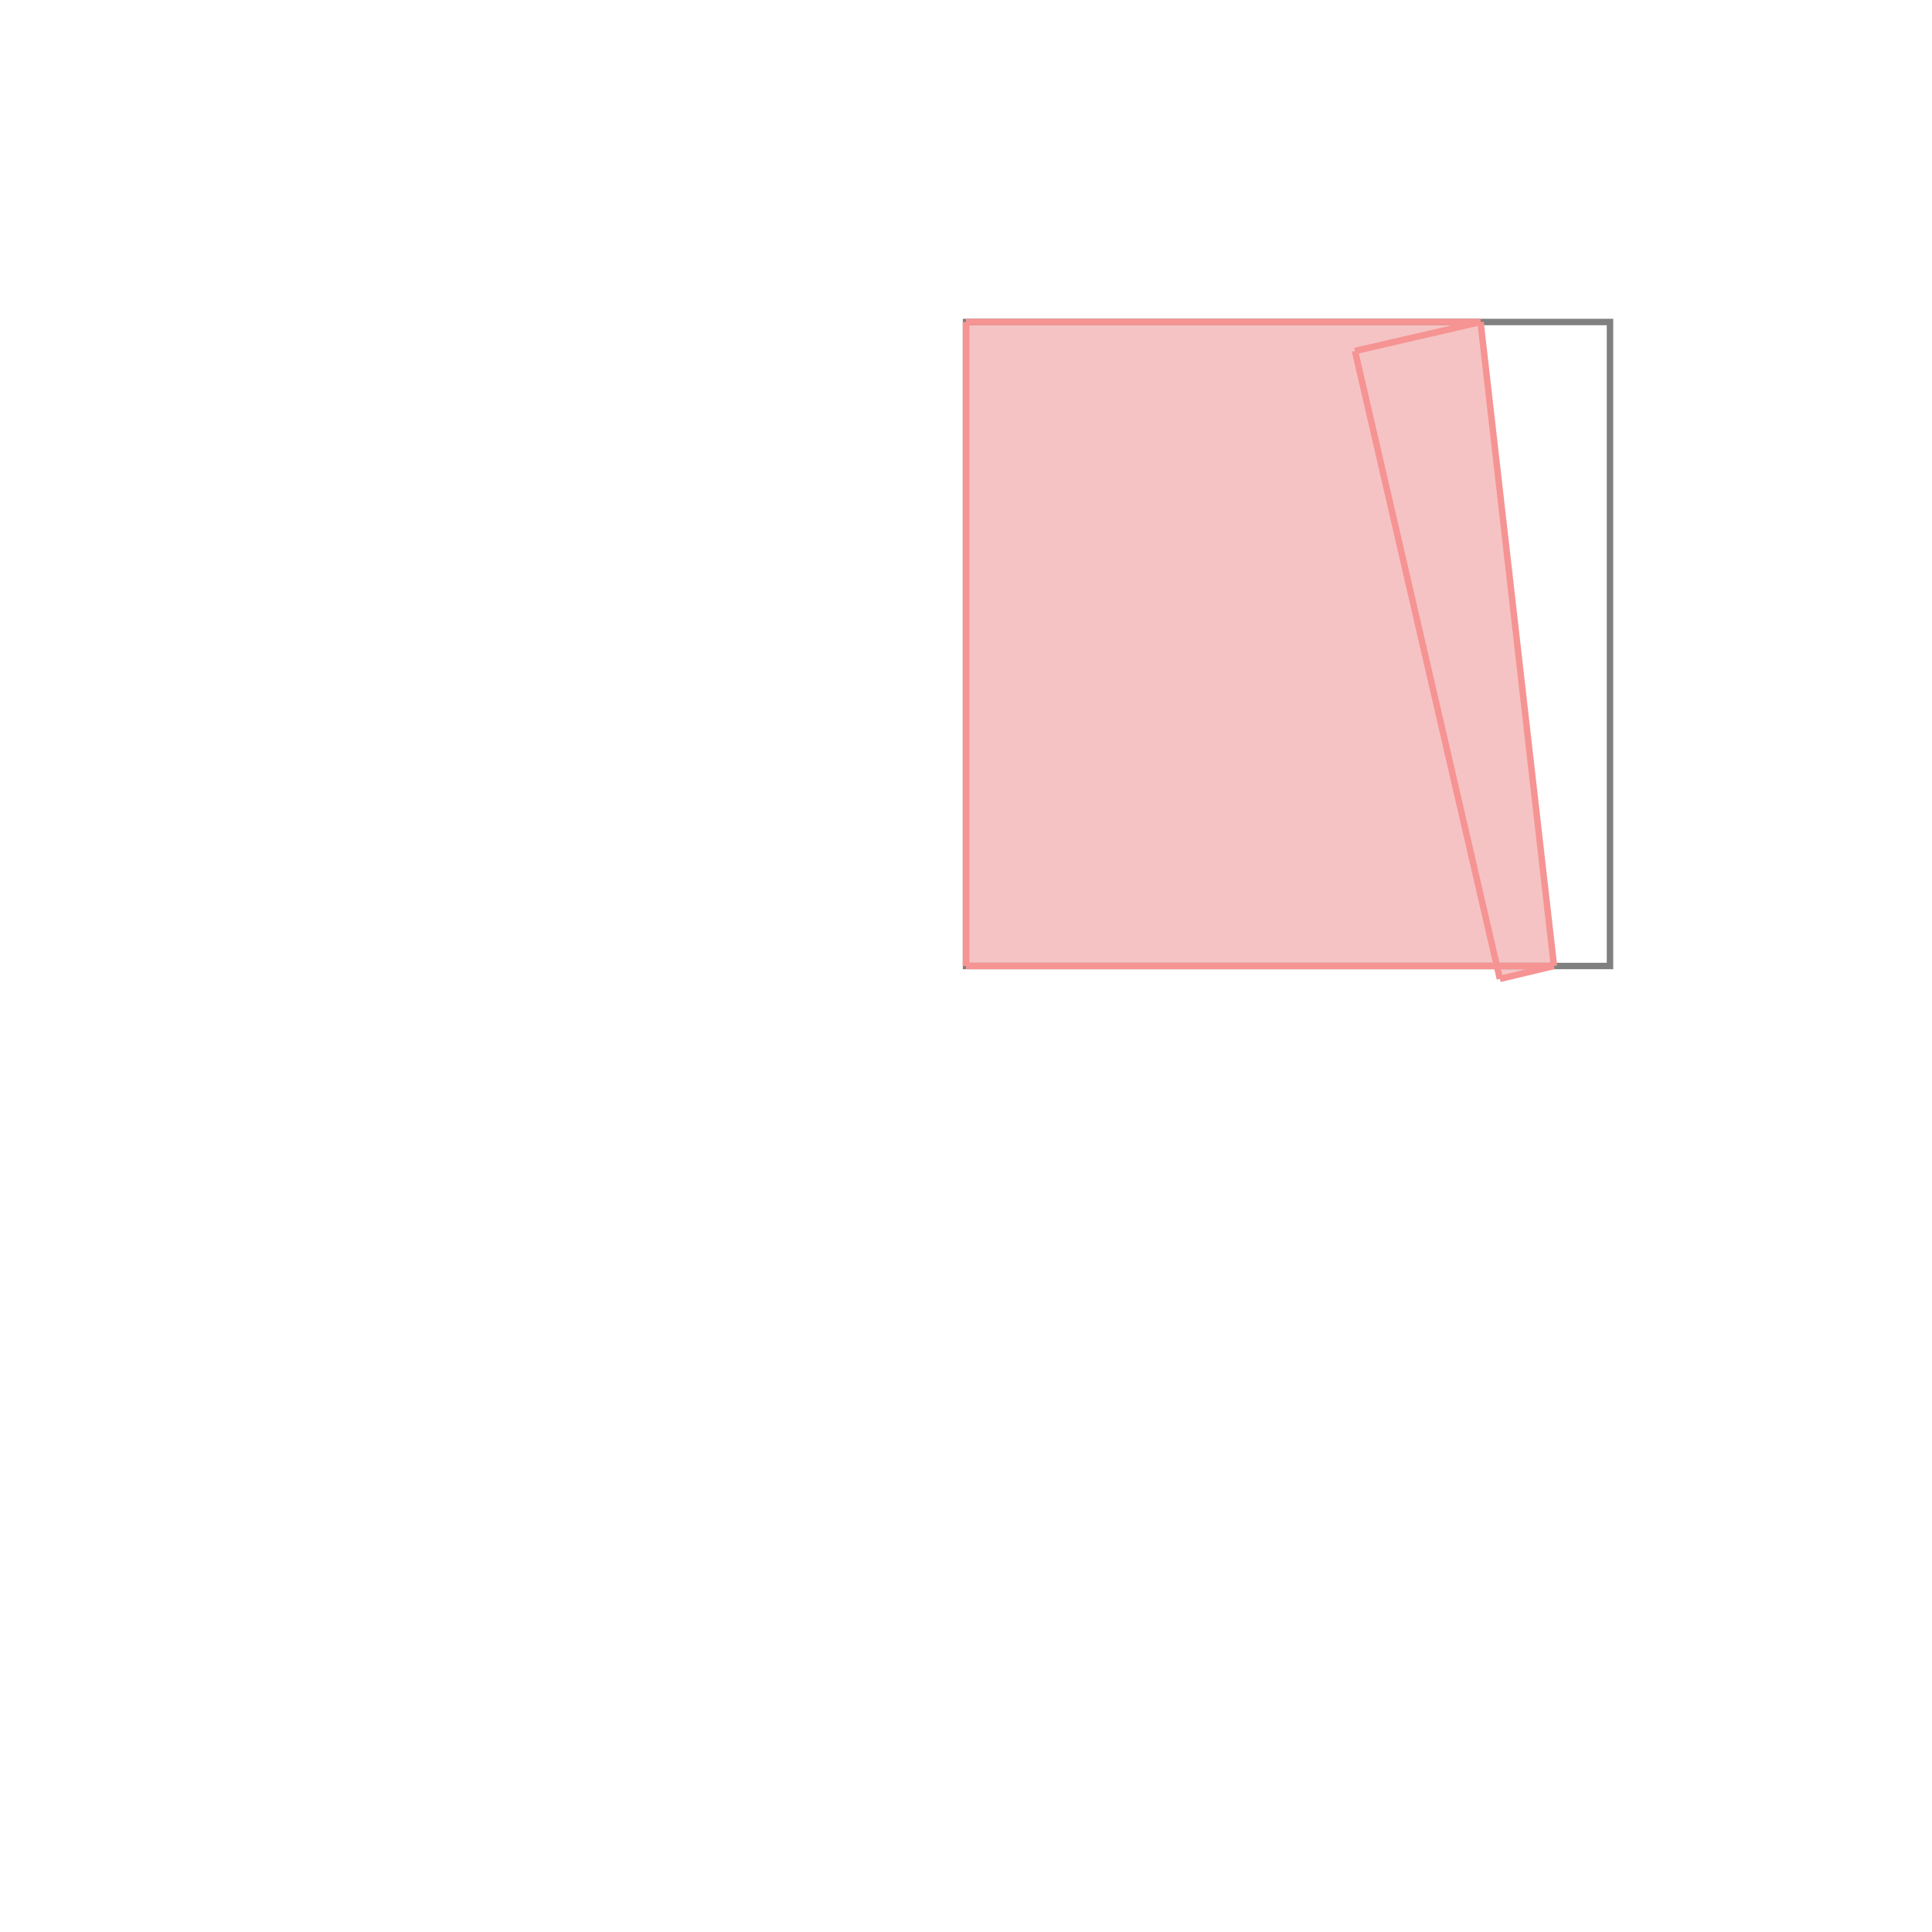 <svg xmlns="http://www.w3.org/2000/svg" viewBox="-1.5 -1.5 3 3">
<g transform="scale(1, -1)">
<path d="M0.829 -0.02 L0.913 0 L0.799 1 L0 1 L0 0 L0.824 0 z " fill="rgb(245,195,195)" />
<path d="M0 0 L1 0 L1 1 L0 1  z" fill="none" stroke="rgb(128,128,128)" stroke-width="0.01" />
<line x1="0.829" y1="-0.02" x2="0.913" y2="0" style="stroke:rgb(246,147,147);stroke-width:0.01" />
<line x1="0" y1="0" x2="0.913" y2="0" style="stroke:rgb(246,147,147);stroke-width:0.01" />
<line x1="0" y1="0" x2="0" y2="1" style="stroke:rgb(246,147,147);stroke-width:0.01" />
<line x1="0.913" y1="0" x2="0.799" y2="1" style="stroke:rgb(246,147,147);stroke-width:0.01" />
<line x1="0.829" y1="-0.02" x2="0.604" y2="0.955" style="stroke:rgb(246,147,147);stroke-width:0.01" />
<line x1="0.604" y1="0.955" x2="0.799" y2="1" style="stroke:rgb(246,147,147);stroke-width:0.01" />
<line x1="0" y1="1" x2="0.799" y2="1" style="stroke:rgb(246,147,147);stroke-width:0.01" />
</g>
</svg>
